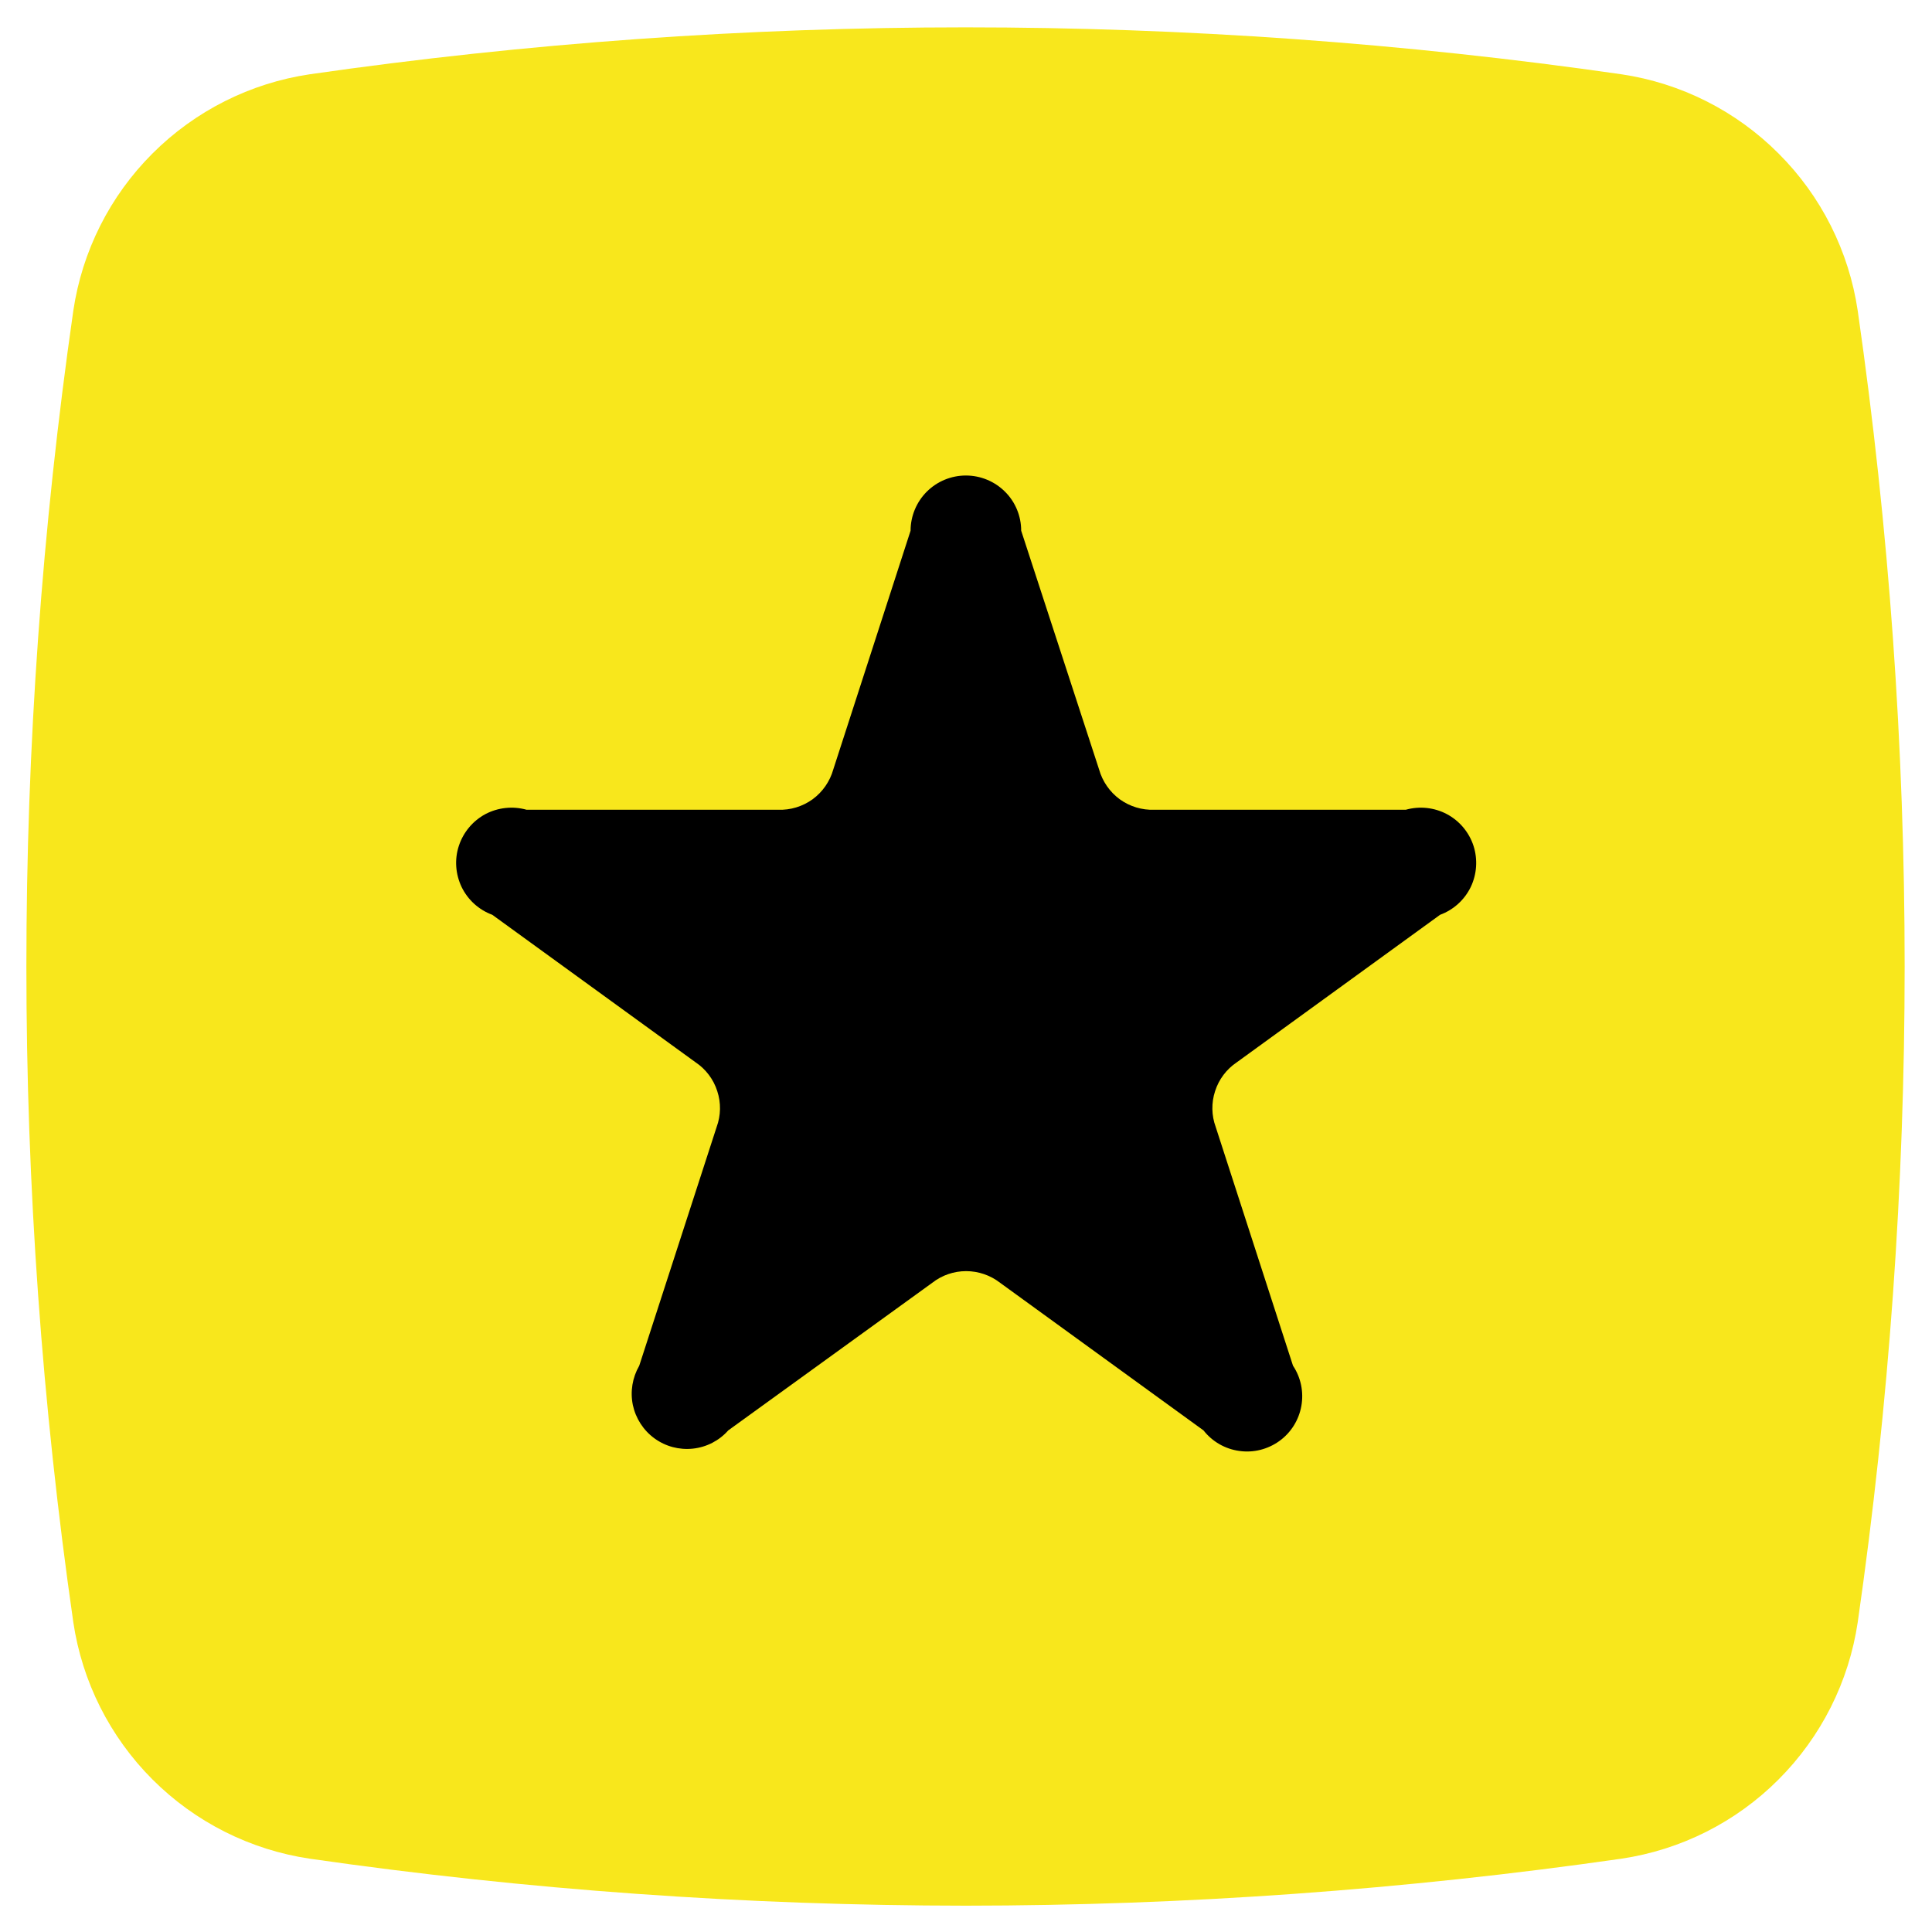 <svg width="16" height="16" viewBox="0 0 16 16" fill="none" xmlns="http://www.w3.org/2000/svg">
<g clip-path="url(#clip0_4697_7719)">
<path d="M7.999 15.782C6.181 15.781 4.365 15.652 2.566 15.393C2.073 15.32 1.616 15.09 1.263 14.737C0.91 14.384 0.68 13.927 0.607 13.434C0.089 9.832 0.089 6.175 0.607 2.574C0.68 2.08 0.91 1.623 1.263 1.271C1.616 0.918 2.073 0.688 2.566 0.615C6.168 0.097 9.825 0.097 13.427 0.615C13.92 0.688 14.377 0.918 14.729 1.271C15.082 1.623 15.312 2.08 15.385 2.574C15.903 6.175 15.903 9.832 15.385 13.434C15.312 13.927 15.082 14.384 14.729 14.737C14.377 15.09 13.92 15.32 13.427 15.393C11.629 15.651 9.815 15.781 7.999 15.782Z" fill="#F8E71C"/>
<path d="M8.457 4.395L9.102 6.372C9.13 6.471 9.19 6.558 9.273 6.619C9.356 6.679 9.457 6.71 9.56 6.706H11.642C11.756 6.674 11.878 6.687 11.982 6.742C12.087 6.798 12.166 6.892 12.203 7.005C12.239 7.117 12.231 7.239 12.18 7.346C12.128 7.453 12.037 7.535 11.926 7.576L10.242 8.798C10.157 8.855 10.094 8.939 10.063 9.036C10.031 9.133 10.033 9.238 10.068 9.333L10.708 11.31C10.774 11.409 10.798 11.529 10.777 11.645C10.756 11.761 10.691 11.865 10.595 11.934C10.499 12.003 10.38 12.033 10.263 12.016C10.146 12 10.04 11.939 9.967 11.846L8.283 10.624C8.202 10.561 8.103 10.527 8.001 10.527C7.899 10.527 7.8 10.561 7.72 10.624L6.031 11.846C5.956 11.931 5.851 11.985 5.738 11.997C5.625 12.009 5.512 11.979 5.42 11.912C5.328 11.845 5.265 11.747 5.241 11.636C5.218 11.524 5.237 11.409 5.294 11.31L5.935 9.333C5.97 9.238 5.972 9.133 5.94 9.036C5.909 8.939 5.846 8.855 5.761 8.798L4.077 7.576C3.966 7.535 3.875 7.453 3.823 7.346C3.772 7.239 3.763 7.117 3.8 7.005C3.837 6.892 3.916 6.798 4.02 6.742C4.125 6.687 4.247 6.674 4.361 6.706H6.443C6.546 6.71 6.647 6.679 6.73 6.619C6.813 6.558 6.873 6.471 6.901 6.372L7.541 4.395C7.541 4.274 7.59 4.157 7.675 4.072C7.761 3.986 7.878 3.938 7.999 3.938C8.12 3.938 8.237 3.986 8.323 4.072C8.409 4.157 8.457 4.274 8.457 4.395Z" fill="black"/>
</g>
<defs>
<clipPath id="clip0_4697_7719">
<rect width="16" height="16" fill="white"/>
</clipPath>
</defs>
</svg>
